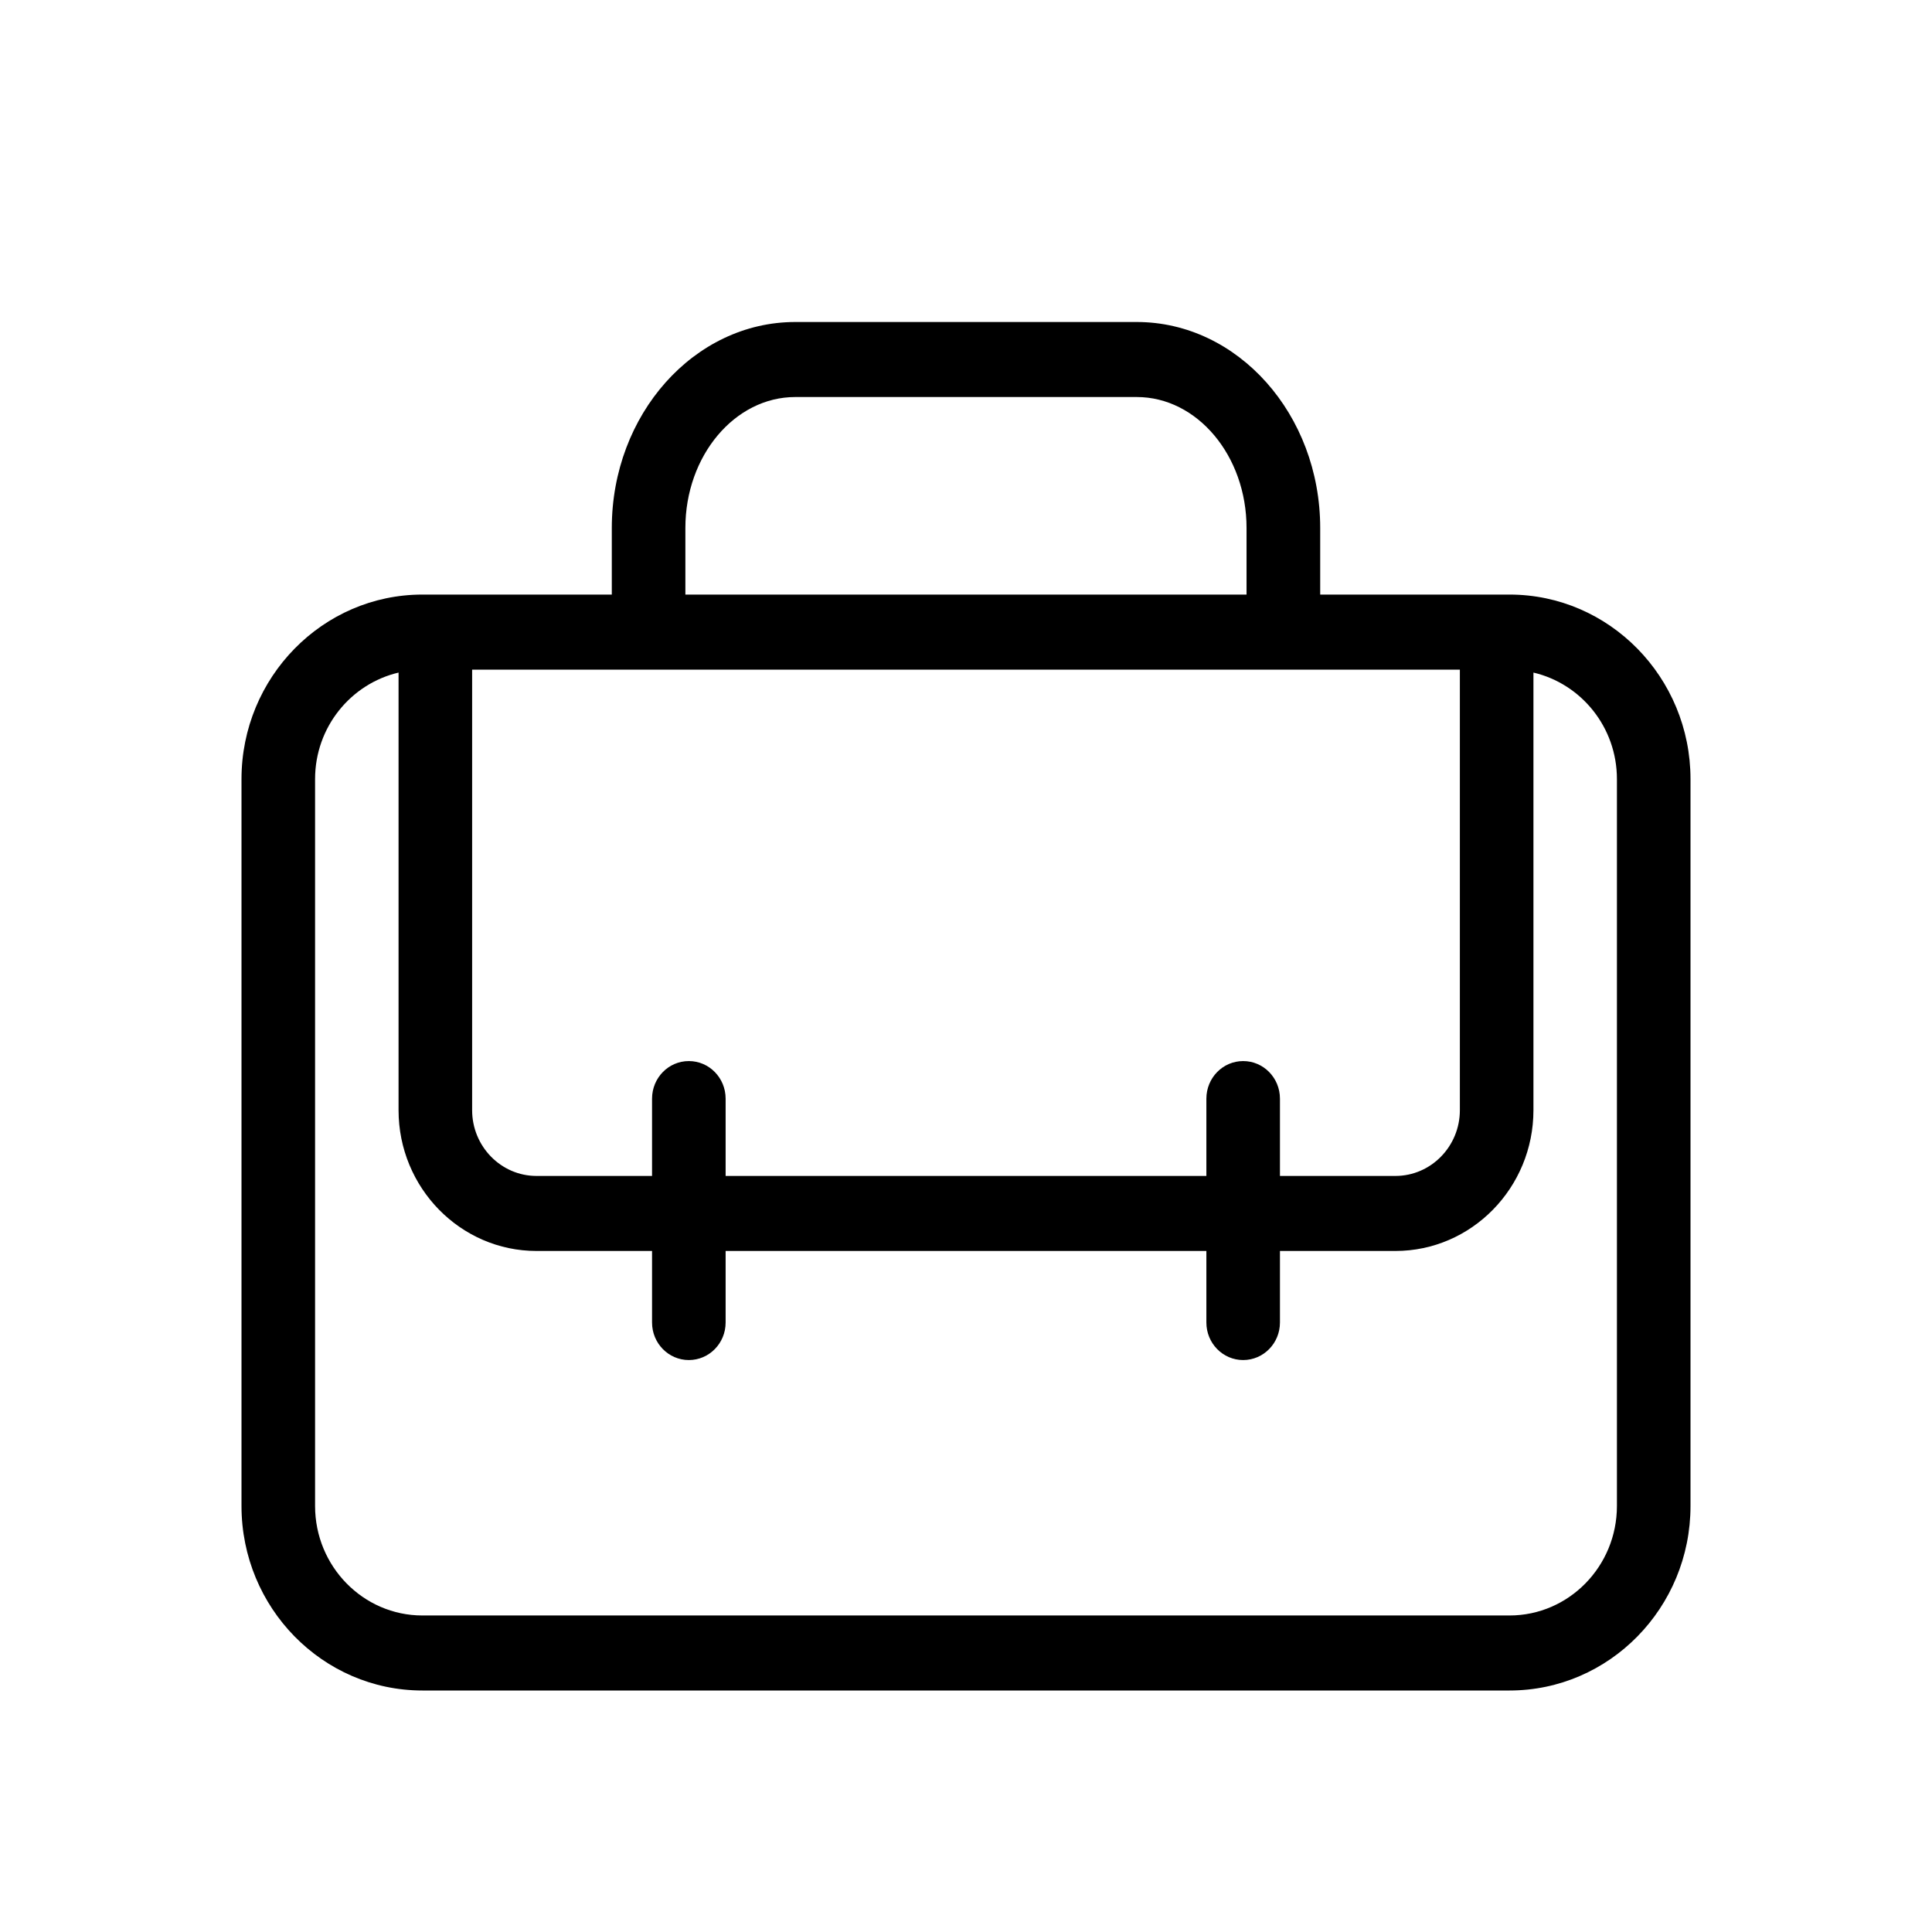 <?xml version="1.0" encoding="UTF-8"?>
<svg width="24px" height="24px" viewBox="0 0 24 24" version="1.1" xmlns="http://www.w3.org/2000/svg" xmlns:xlink="http://www.w3.org/1999/xlink">
    <!-- Generator: Sketch 48.2 (47327) - http://www.bohemiancoding.com/sketch -->
    <title>icon_careers</title>
    <desc>Created with Sketch.</desc>
    <defs></defs>
    <g id="Icons" stroke="none" stroke-width="1" fill="none" fill-rule="evenodd">
        <g id="icon_careers">
            <rect id="Rectangle" fill="#FFFFFF" x="0" y="0" width="24" height="24"></rect>
            <path d="M20.086,18.708 C20.086,19.458 19.488,20.068 18.752,20.068 L5.247,20.068 C4.512,20.068 3.914,19.458 3.914,18.708 L3.914,9.678 C3.914,9.033 4.358,8.494 4.951,8.355 L4.951,13.791 C4.951,14.755 5.72,15.54 6.665,15.54 L8.1,15.54 L8.1,16.429 C8.1,16.686 8.304,16.895 8.557,16.895 C8.81,16.895 9.014,16.686 9.014,16.429 L9.014,15.54 L14.986,15.54 L14.986,16.429 C14.986,16.686 15.19,16.895 15.443,16.895 C15.696,16.895 15.9,16.686 15.9,16.429 L15.9,15.54 L17.334,15.54 C18.28,15.54 19.049,14.755 19.049,13.791 L19.049,8.355 C19.642,8.494 20.086,9.033 20.086,9.678 L20.086,18.708 Z M8.514,6.559 C8.514,5.662 9.127,4.932 9.879,4.932 L14.121,4.932 C14.873,4.932 15.485,5.662 15.485,6.559 L15.485,7.386 L8.514,7.386 L8.514,6.559 Z M15.443,13.181 C15.19,13.181 14.986,13.39 14.986,13.648 L14.986,14.608 L9.014,14.608 L9.014,13.648 C9.014,13.39 8.81,13.181 8.557,13.181 C8.304,13.181 8.1,13.39 8.1,13.648 L8.1,14.608 L6.665,14.608 C6.224,14.608 5.865,14.241 5.865,13.791 L5.865,8.319 L18.135,8.319 L18.135,13.791 C18.135,14.241 17.776,14.608 17.334,14.608 L15.9,14.608 L15.9,13.648 C15.9,13.39 15.696,13.181 15.443,13.181 Z M18.752,7.386 L16.4,7.386 L16.4,6.559 C16.4,5.148 15.377,4 14.121,4 L9.879,4 C8.623,4 7.6,5.148 7.6,6.559 L7.6,7.386 L5.247,7.386 C4.008,7.386 3,8.415 3,9.678 L3,18.708 C3,19.972 4.008,21 5.247,21 L18.752,21 C19.992,21 21,19.972 21,18.708 L21,9.678 C21,8.415 19.992,7.386 18.752,7.386 Z" id="Fill-43" fill="#000000"></path>
        </g>
    </g>
</svg>